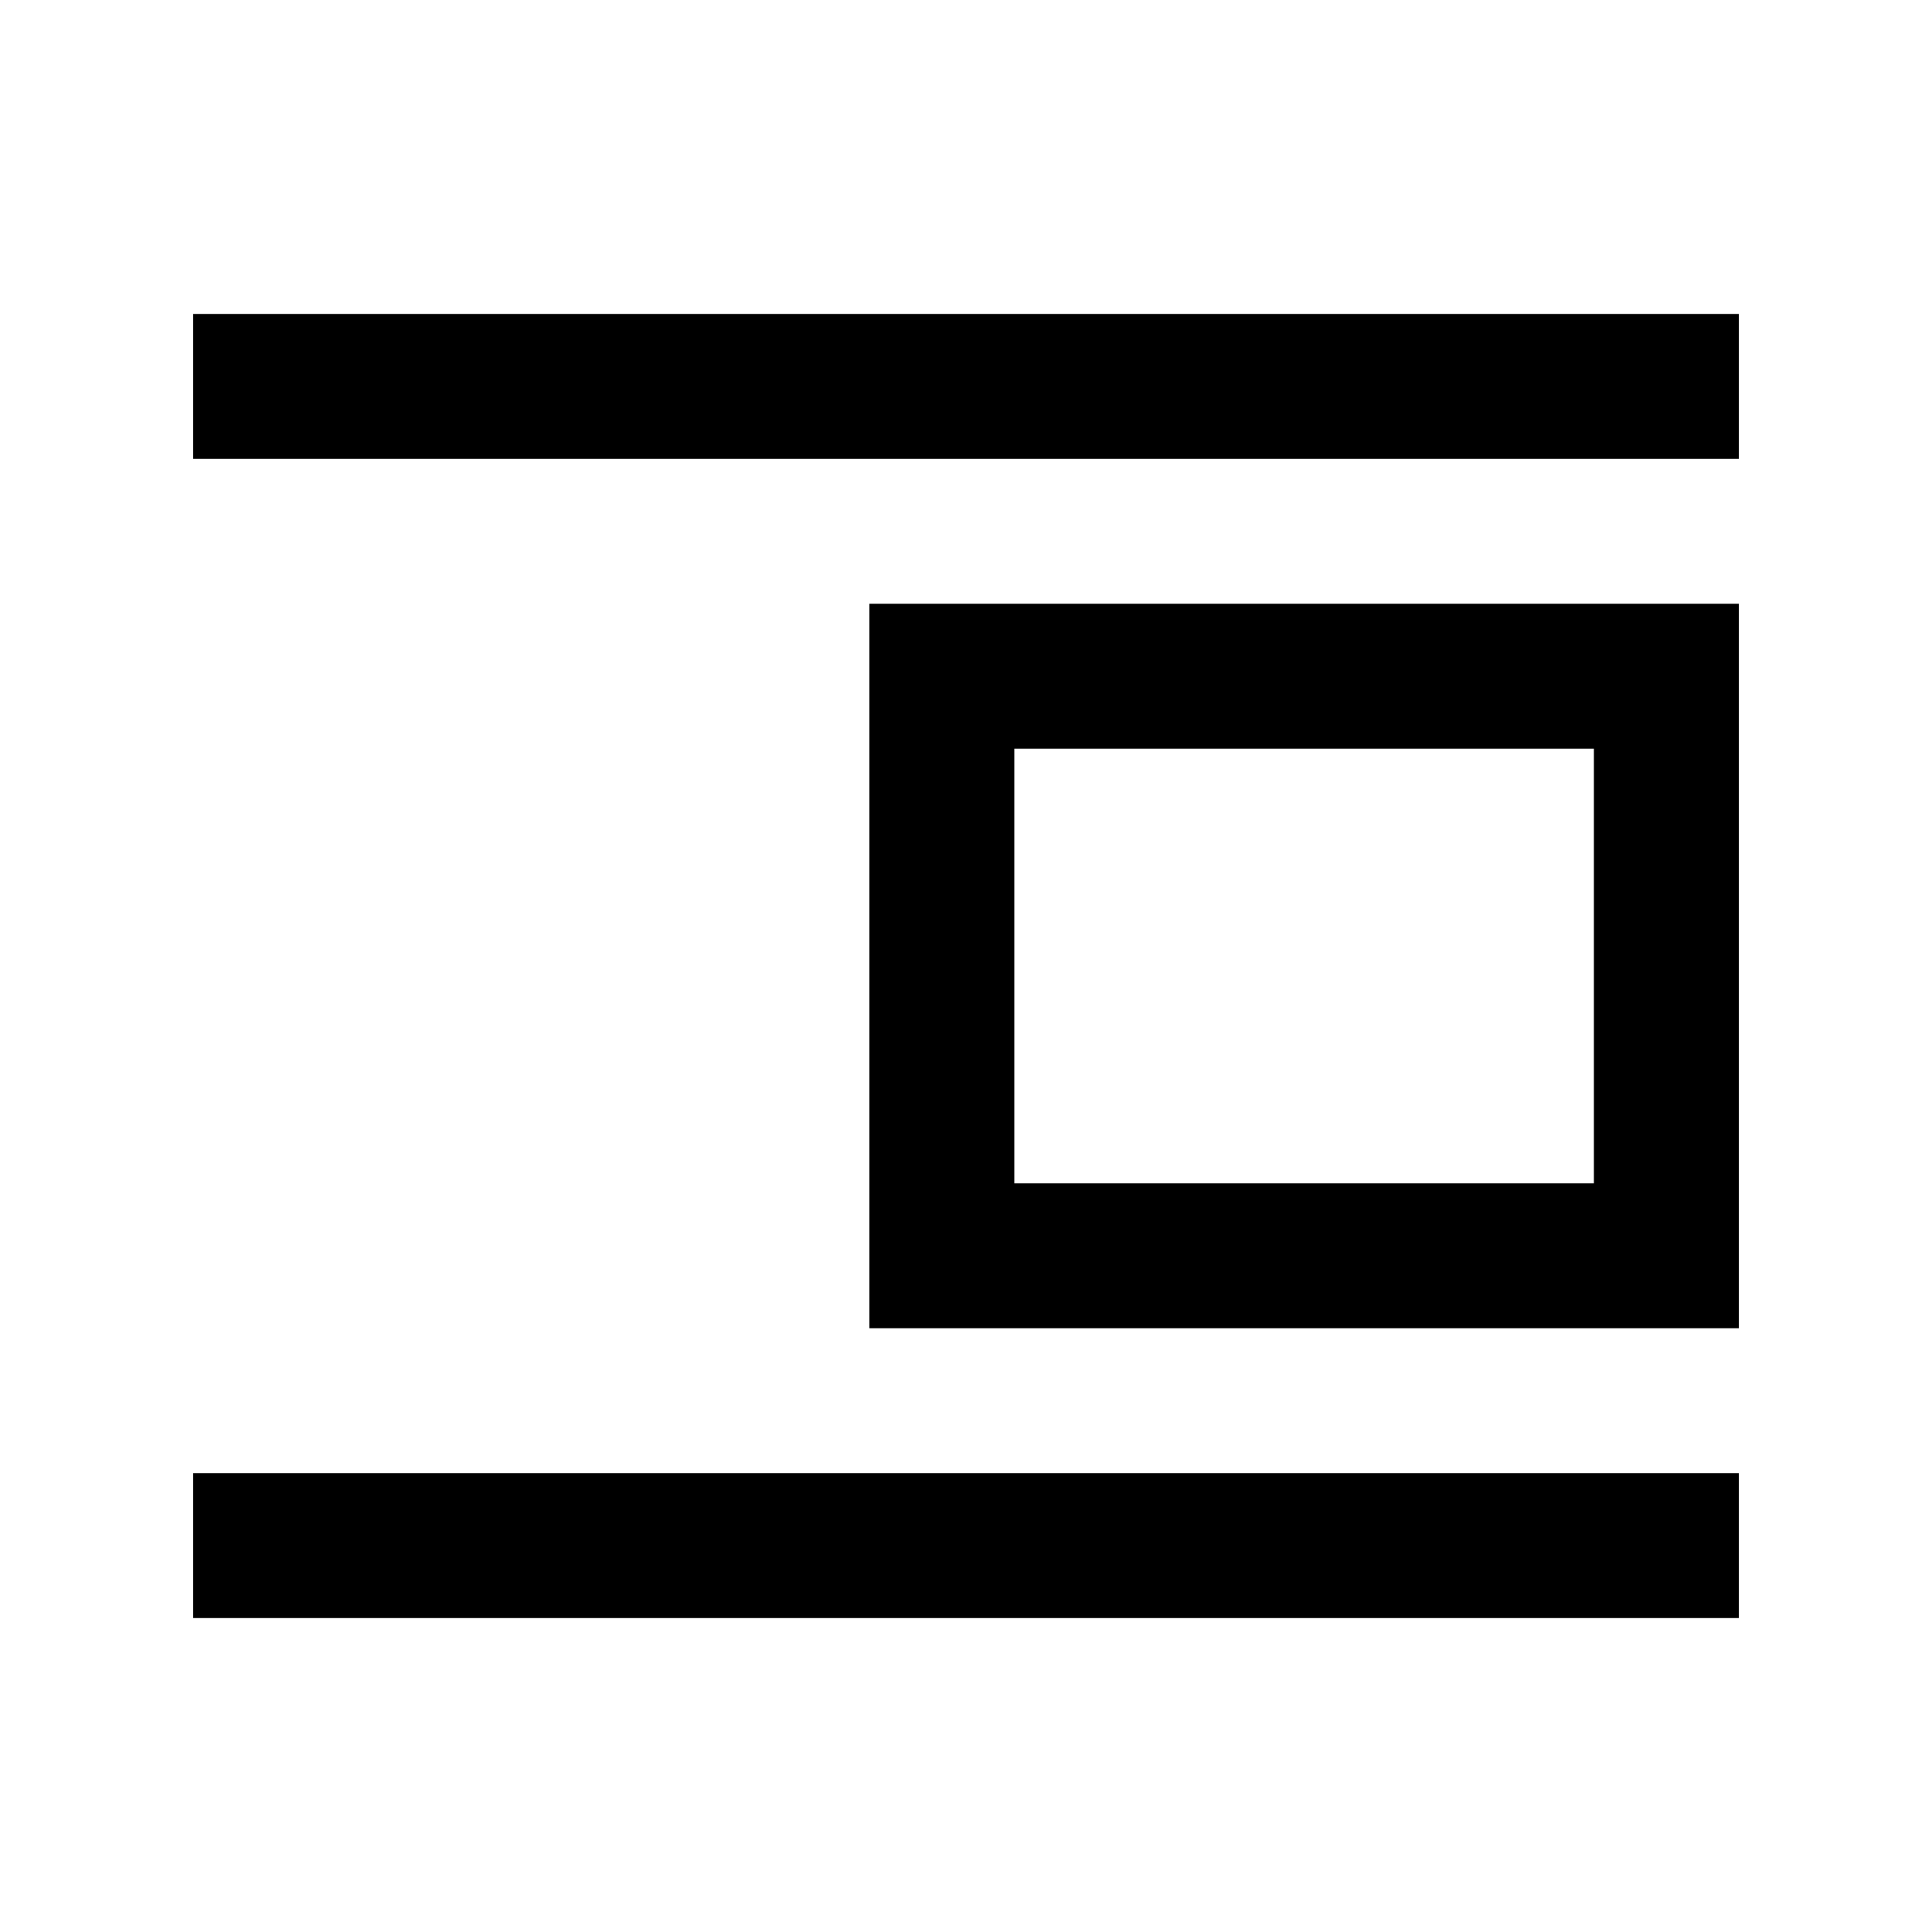 <svg width="20" height="20" xmlns="http://www.w3.org/2000/svg"><g><path d="M2 3.25h16v1.5H2zM2 15.25h16v1.5H2z"/><path stroke="#000" fill="none" stroke-width="1.5" d="M9.75 7h7.5v6h-7.5z"/></g></svg>
